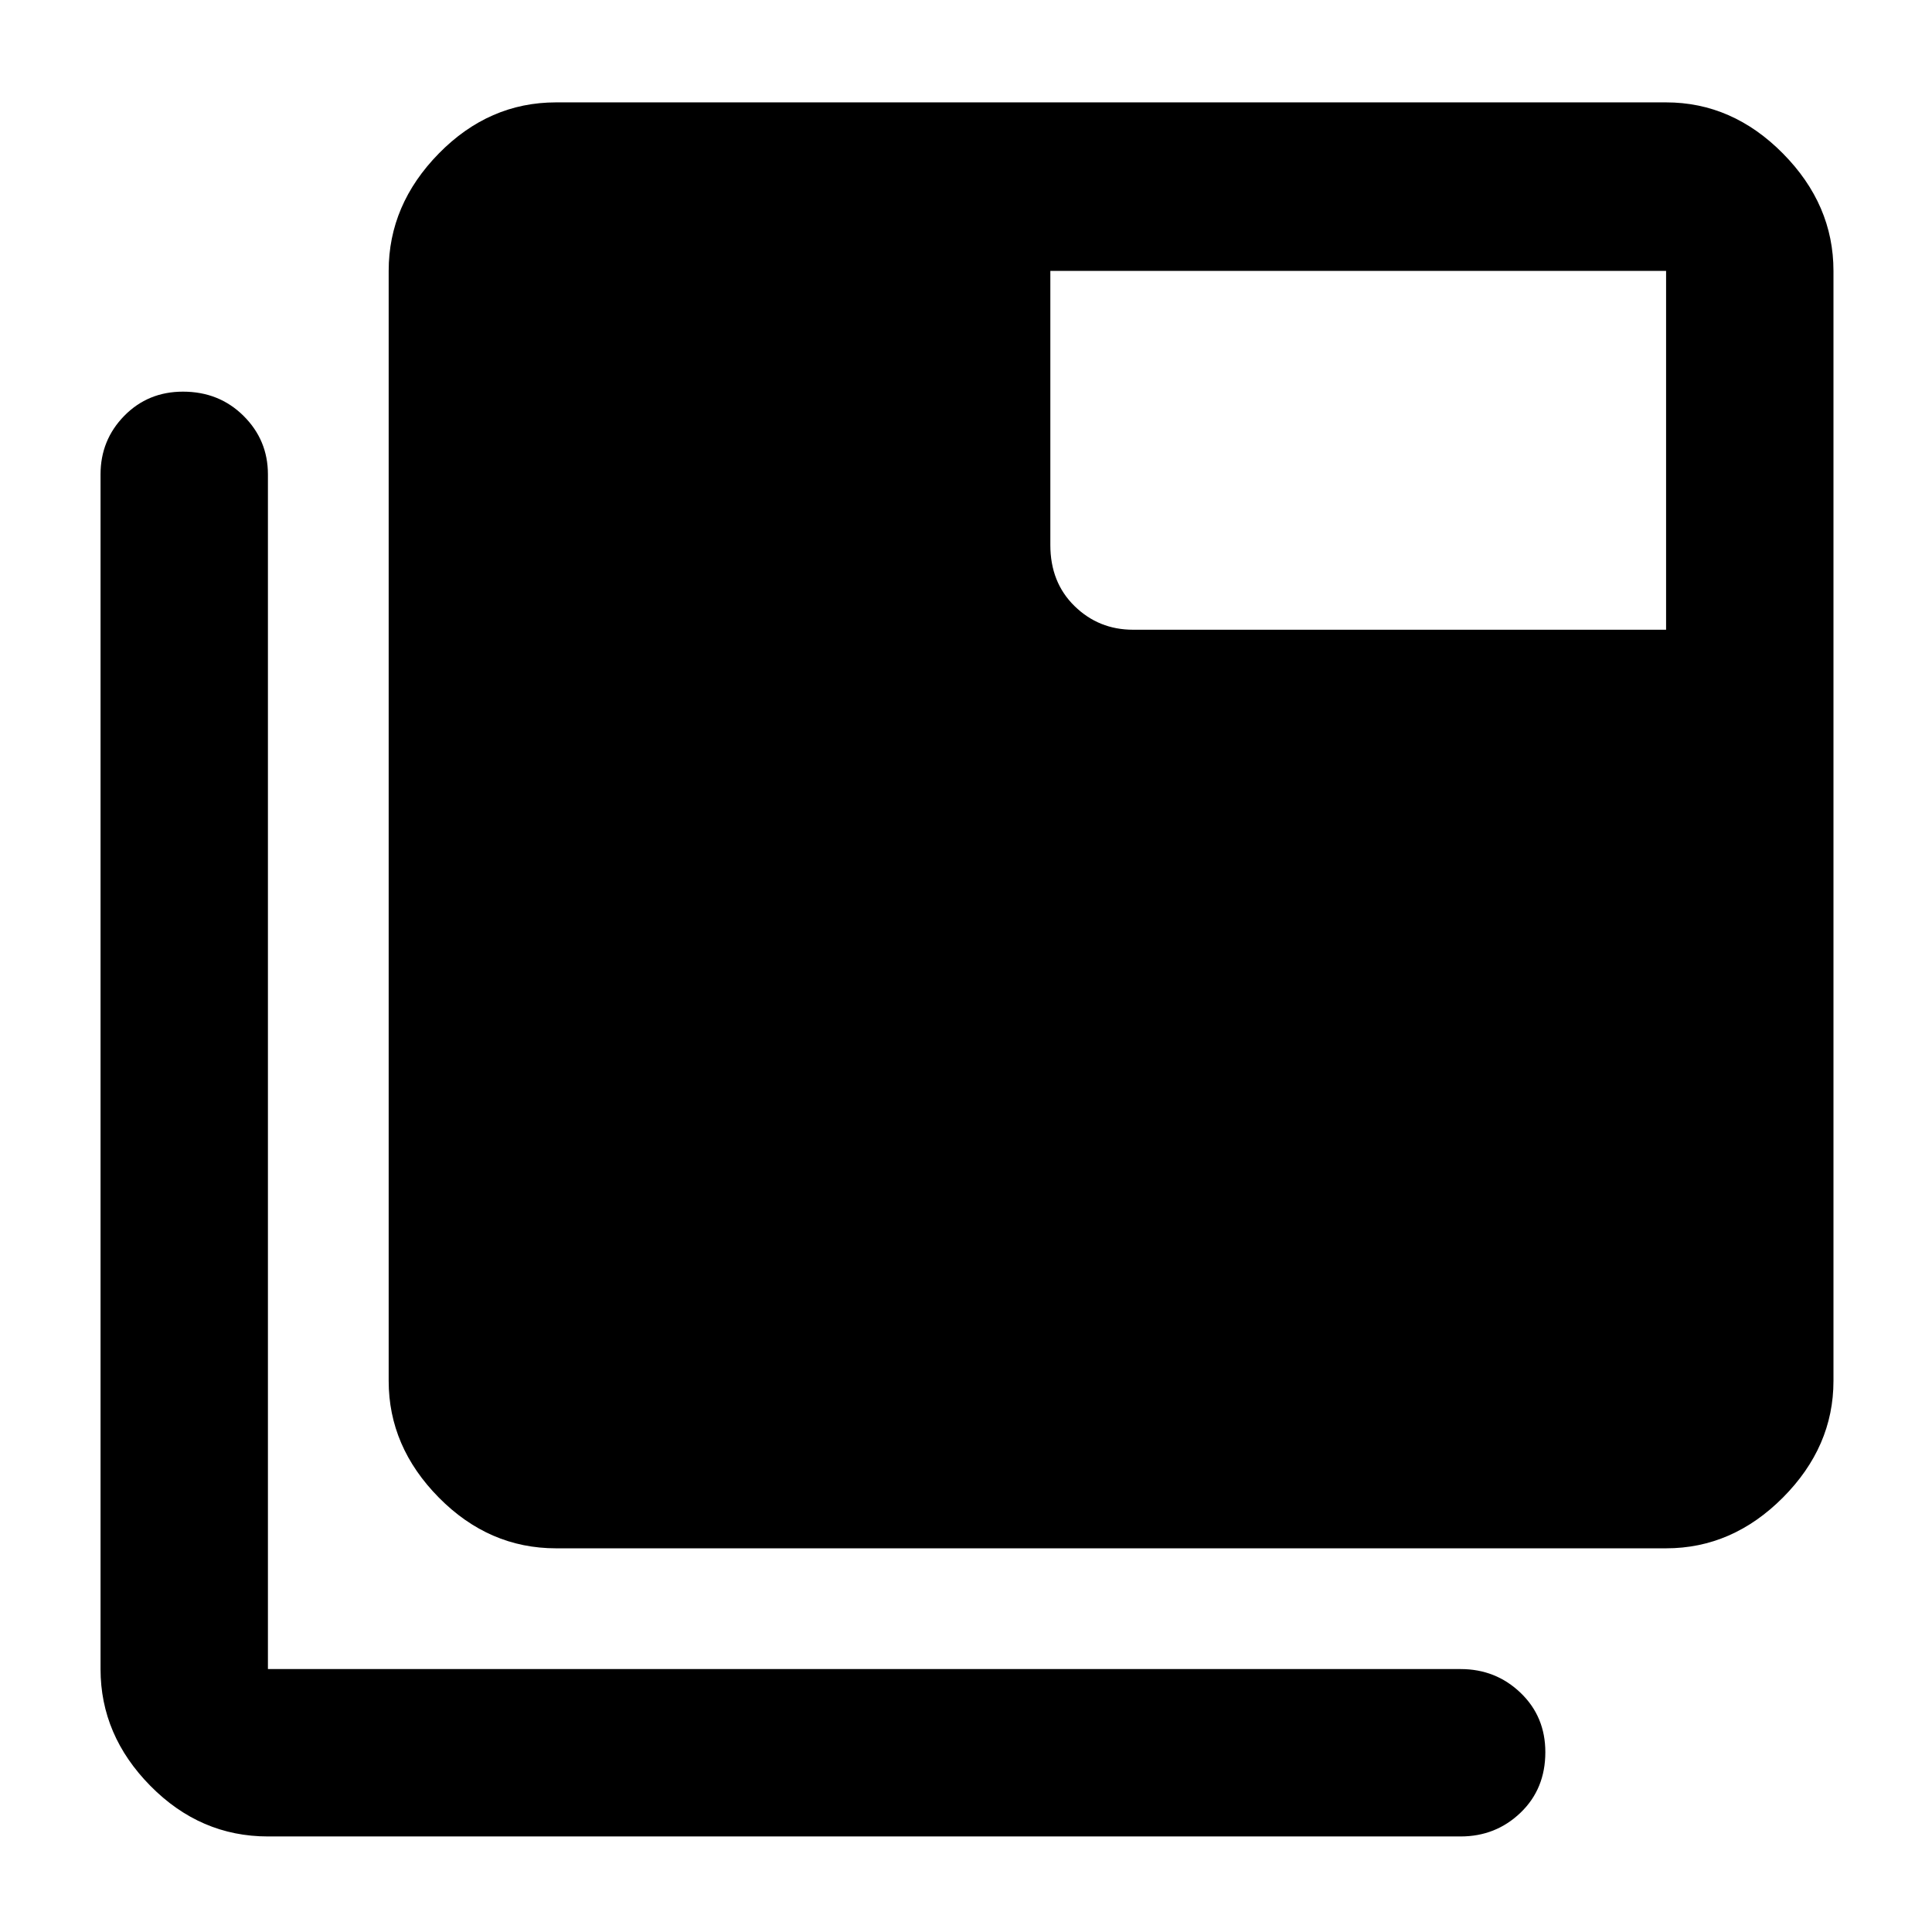 <svg xmlns="http://www.w3.org/2000/svg" height="48" viewBox="0 -960 960 960" width="48"><path d="M133.13-47.48q-33.58 0-58.38-25.11-24.79-25.12-24.79-58.06V-724.3q0-17.04 11.78-29.07 11.79-12.02 29.18-12.02 17.95 0 30.08 12.02 12.13 12.03 12.13 29.07v593.65h592.65q17.46 0 29.78 11.8 12.31 11.81 12.31 29.49 0 18.25-12.31 30.07-12.32 11.81-29.78 11.81H133.13ZM276.3-190.65q-33.34 0-58.26-25.23-24.91-25.24-24.91-57.95v-551.56q0-32.94 24.91-58.34 24.92-25.4 58.26-25.4h551.57q32.94 0 58.06 25.4 25.11 25.4 25.11 58.34v551.56q0 32.71-25.11 57.95-25.12 25.23-58.06 25.23H276.3Zm551.57-456.44v-178.3H521.91v136.22q0 18.57 12.03 30.33 12.02 11.75 29.06 11.75h264.87Z"/></svg>